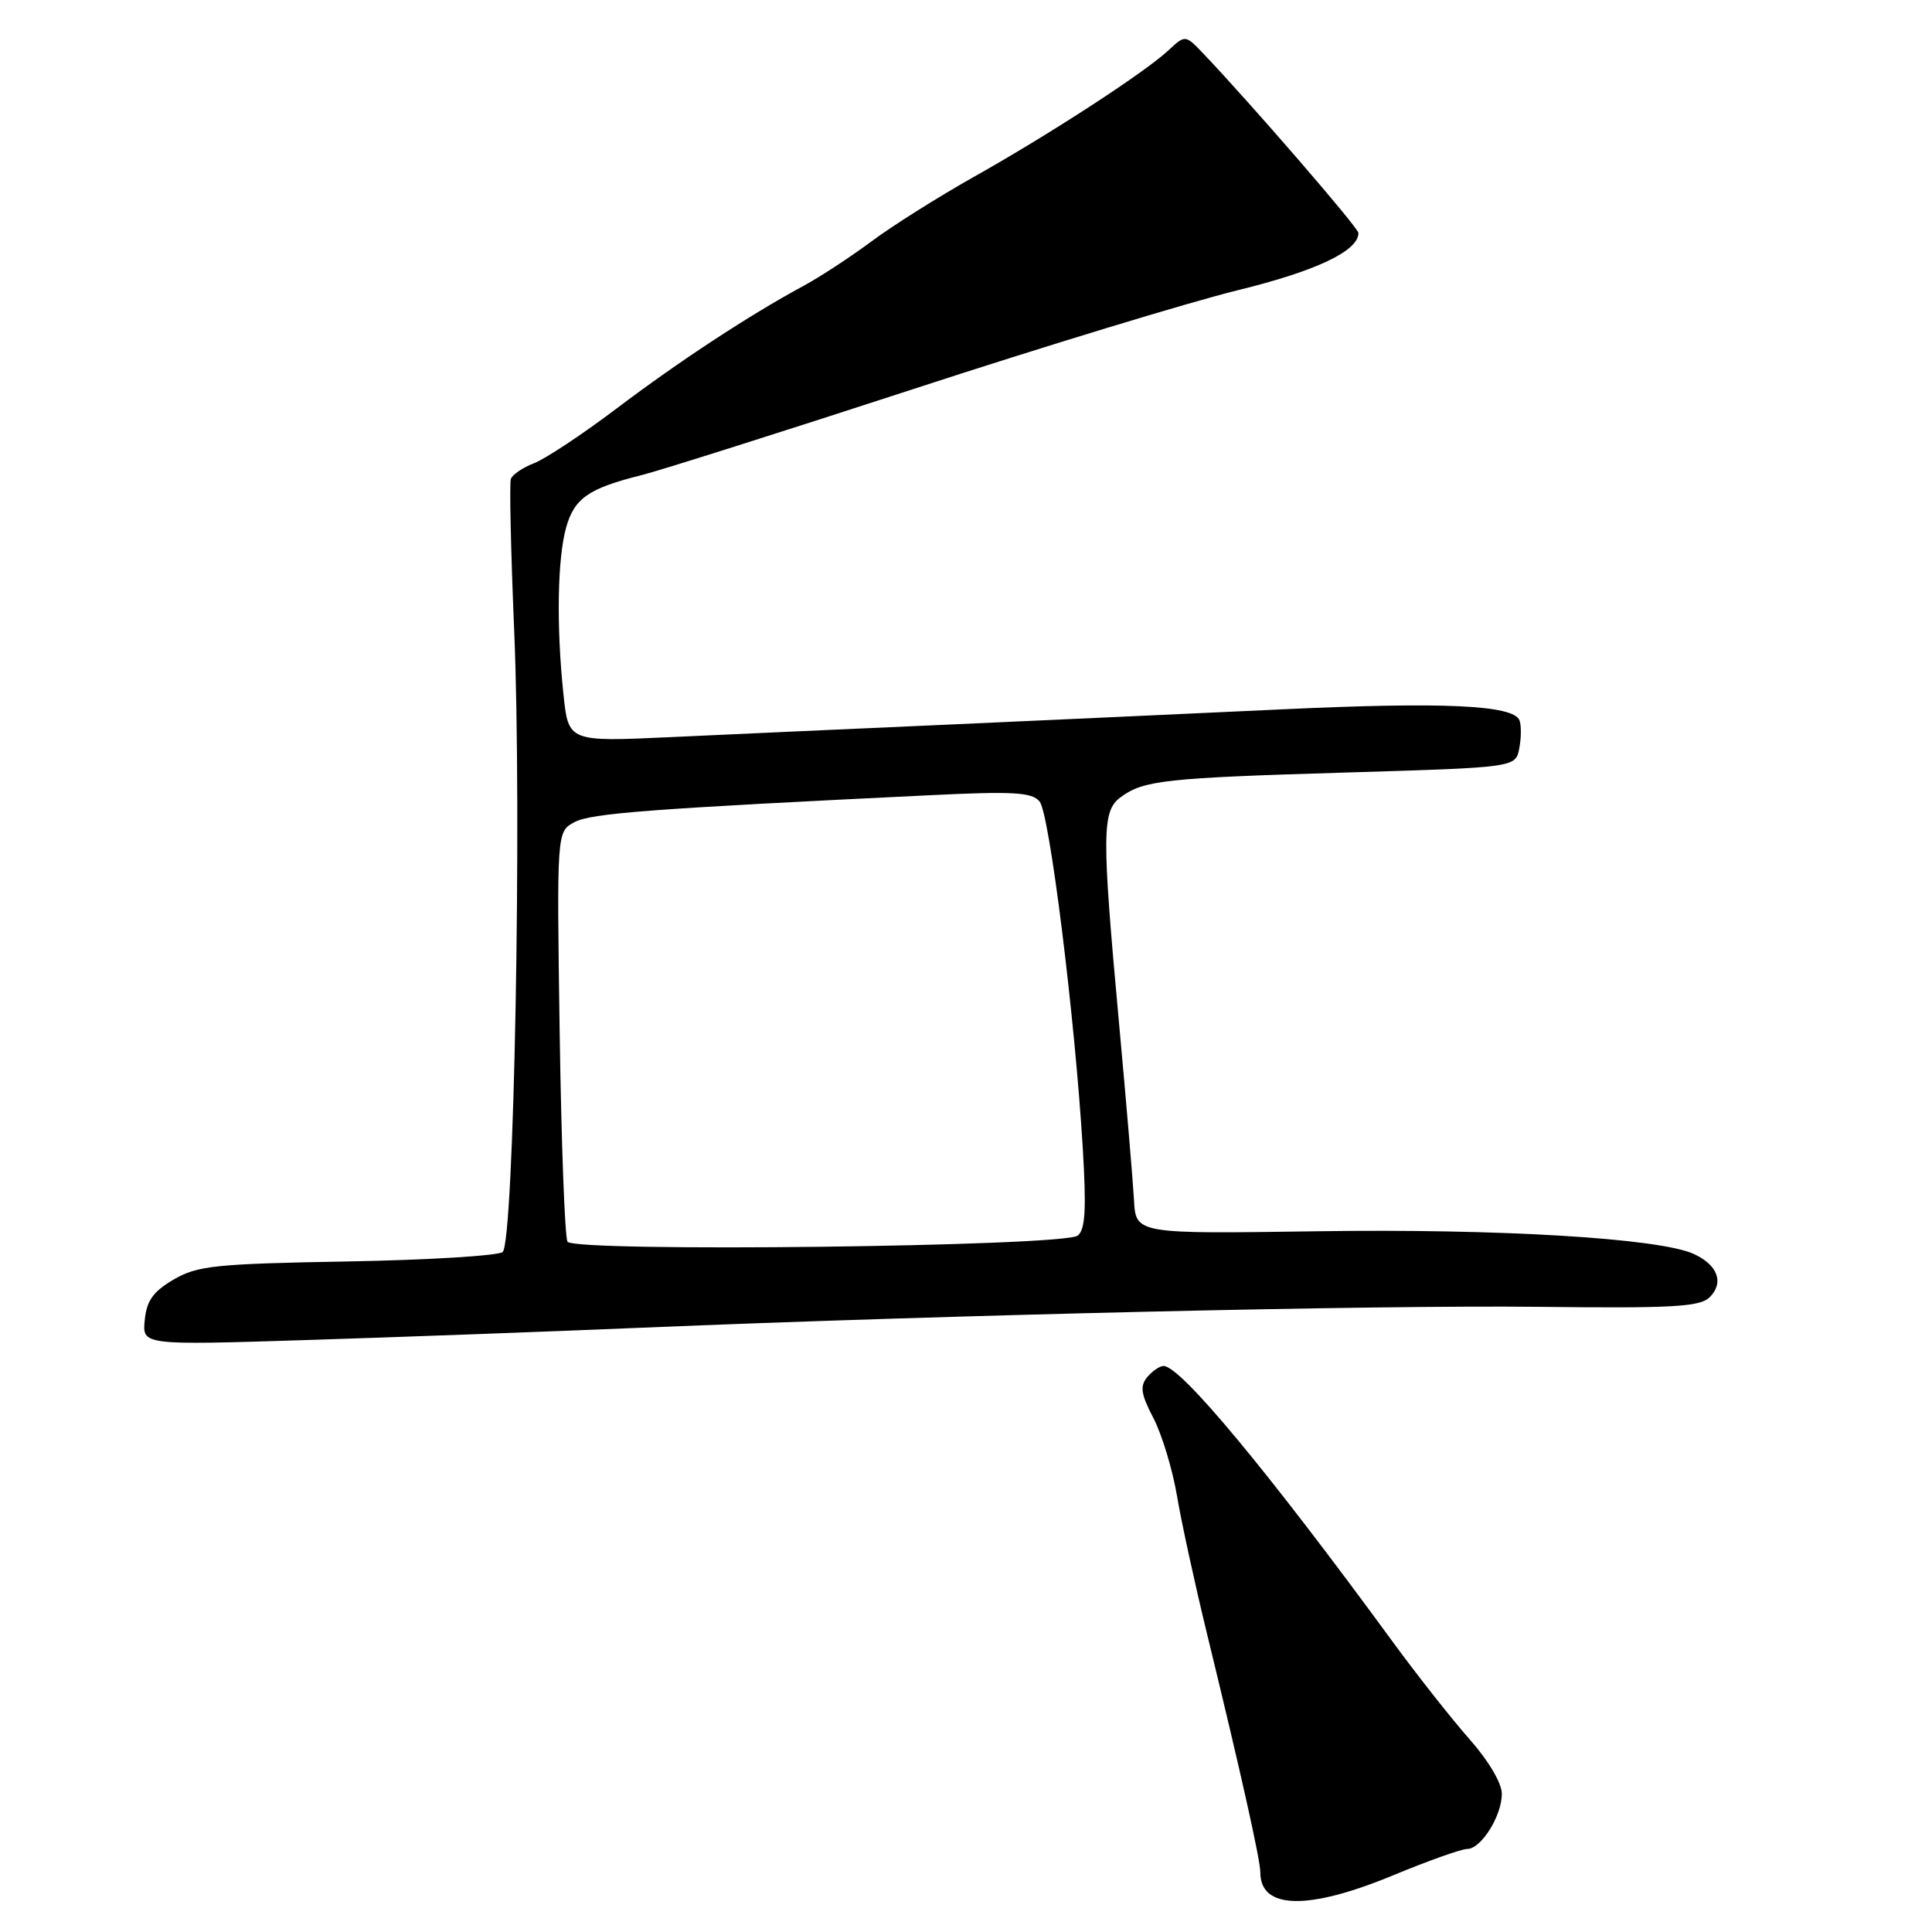 <?xml version="1.0" encoding="UTF-8" standalone="no"?>
<!DOCTYPE svg PUBLIC "-//W3C//DTD SVG 1.1//EN" "http://www.w3.org/Graphics/SVG/1.1/DTD/svg11.dtd" >
<svg xmlns="http://www.w3.org/2000/svg" xmlns:xlink="http://www.w3.org/1999/xlink" version="1.1" viewBox="0 0 256 256">
 <g >
 <path fill="currentColor"
d=" M 184.57 248.50 C 189.22 246.57 193.64 245.00 194.40 245.00 C 196.25 245.00 199.00 240.63 199.00 237.68 C 199.00 236.28 197.23 233.29 194.75 230.49 C 192.41 227.85 187.80 222.00 184.50 217.49 C 167.95 194.86 156.43 181.00 154.18 181.00 C 153.66 181.00 152.69 181.67 152.01 182.48 C 151.02 183.68 151.18 184.73 152.83 187.90 C 153.96 190.07 155.36 194.69 155.95 198.17 C 156.53 201.65 158.33 209.90 159.94 216.50 C 164.42 234.89 167.00 246.44 167.00 248.10 C 167.00 253.02 173.30 253.16 184.57 248.50 Z  M 85.00 175.93 C 125.80 174.23 182.15 172.92 203.76 173.16 C 221.71 173.37 225.26 173.17 226.55 171.88 C 228.48 169.95 227.60 167.60 224.42 166.15 C 219.86 164.07 198.65 162.79 174.50 163.15 C 150.50 163.50 150.50 163.50 150.26 159.00 C 150.12 156.53 149.23 145.95 148.27 135.50 C 145.97 110.39 146.00 107.45 148.51 105.62 C 151.55 103.39 154.35 103.08 178.47 102.36 C 200.83 101.69 200.83 101.69 201.31 99.16 C 201.58 97.77 201.59 96.10 201.34 95.45 C 200.56 93.41 191.21 92.98 169.50 94.01 C 157.95 94.55 138.15 95.45 125.50 96.02 C 112.85 96.58 96.38 97.32 88.91 97.67 C 75.32 98.30 75.32 98.30 74.66 92.00 C 73.71 82.98 73.86 74.06 75.01 69.92 C 76.09 66.03 77.98 64.71 85.00 62.96 C 87.47 62.34 103.67 57.21 121.00 51.56 C 138.32 45.90 157.68 40.01 164.00 38.46 C 174.39 35.91 180.00 33.26 180.00 30.87 C 180.00 30.19 165.63 13.58 159.40 7.05 C 157.05 4.60 157.05 4.60 154.78 6.71 C 151.57 9.68 139.02 17.83 129.00 23.46 C 124.33 26.09 118.23 29.93 115.47 31.99 C 112.70 34.05 108.65 36.70 106.47 37.88 C 99.32 41.74 89.96 47.88 81.66 54.16 C 77.17 57.55 72.27 60.80 70.78 61.37 C 69.28 61.95 67.89 62.89 67.69 63.46 C 67.49 64.03 67.69 73.05 68.13 83.50 C 69.17 107.95 68.11 164.67 66.60 165.90 C 65.99 166.39 56.73 166.96 46.00 167.15 C 28.53 167.46 26.14 167.71 23.00 169.55 C 20.29 171.14 19.43 172.35 19.18 174.92 C 18.85 178.25 18.85 178.25 40.68 177.56 C 52.68 177.18 72.62 176.45 85.00 175.93 Z  M 75.20 164.53 C 74.84 163.96 74.38 151.51 74.16 136.85 C 73.77 110.19 73.77 110.19 76.12 108.94 C 78.31 107.76 86.11 107.17 123.01 105.38 C 134.29 104.83 136.73 104.97 137.75 106.20 C 139.07 107.79 142.42 134.69 143.47 152.08 C 143.96 160.20 143.81 162.91 142.81 163.72 C 141.01 165.18 76.09 165.95 75.20 164.53 Z "/>
</g>
</svg>